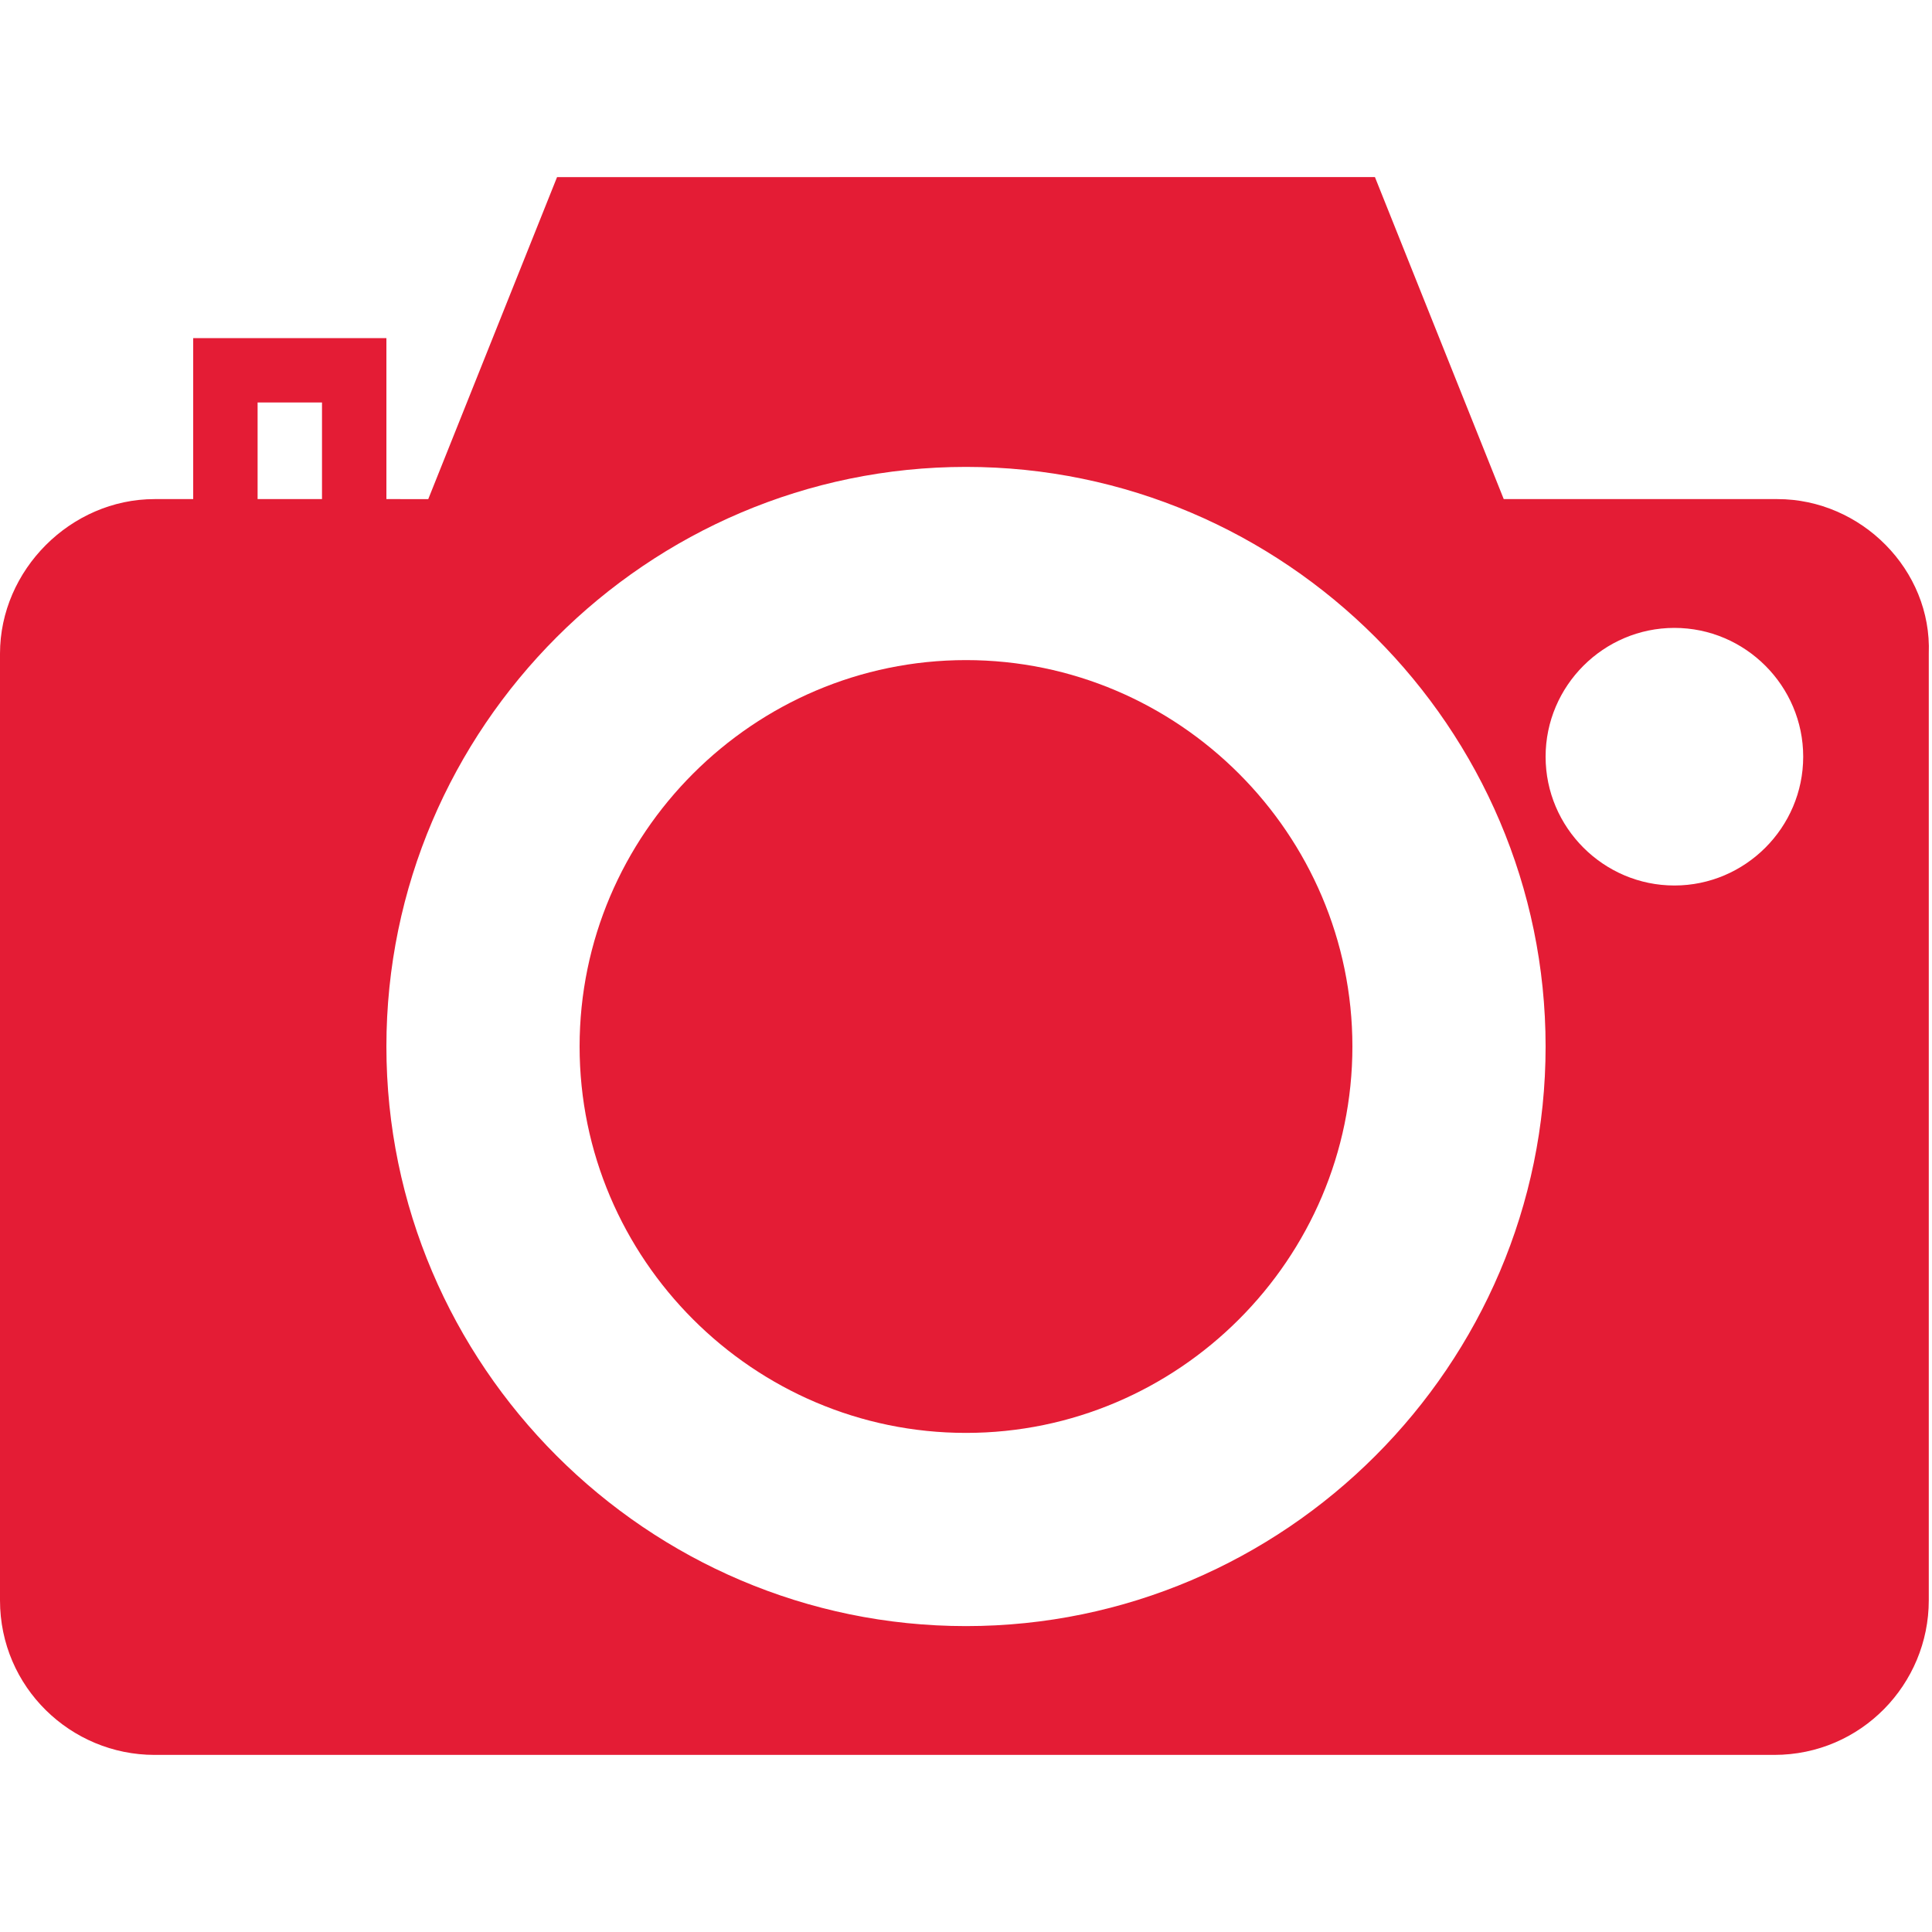 <?xml version="1.0" encoding="utf-8"?>
<!-- Generator: Adobe Illustrator 21.0.2, SVG Export Plug-In . SVG Version: 6.00 Build 0)  -->
<svg version="1.1" id="Capa_1" xmlns="http://www.w3.org/2000/svg" xmlns:xlink="http://www.w3.org/1999/xlink" x="0px" y="0px"
	 viewBox="0 0 60 60" style="enable-background:new 0 0 60 60;" xml:space="preserve">
<style type="text/css">
	.st0{fill:#E41C35;}
</style>
<g>
	<path class="st0" d="M30,20.5c-6.6,0-12,5.4-12,12s5.4,12,12,12s12-5.4,12-12S36.6,20.5,30,20.5z"/>
	<path class="st0" d="M55.2,15.5h-8.5l-4-10H17.3l-4,10H12v-5H6v5H4.8c-2.6,0-4.8,2.2-4.8,4.8v29.4c0,2.7,2.2,4.8,4.8,4.8h50.3
		c2.7,0,4.8-2.2,4.8-4.8V20.3C60,17.7,57.8,15.5,55.2,15.5z M10,15.5H8v-3h2V15.5z M30,50.5c-9.9,0-18-8.1-18-18s8.1-18,18-18
		s18,8.1,18,18S39.9,50.5,30,50.5z M52,27.5c-2.2,0-4-1.8-4-4s1.8-4,4-4s4,1.8,4,4S54.2,27.5,52,27.5z"/>
</g>
</svg>
